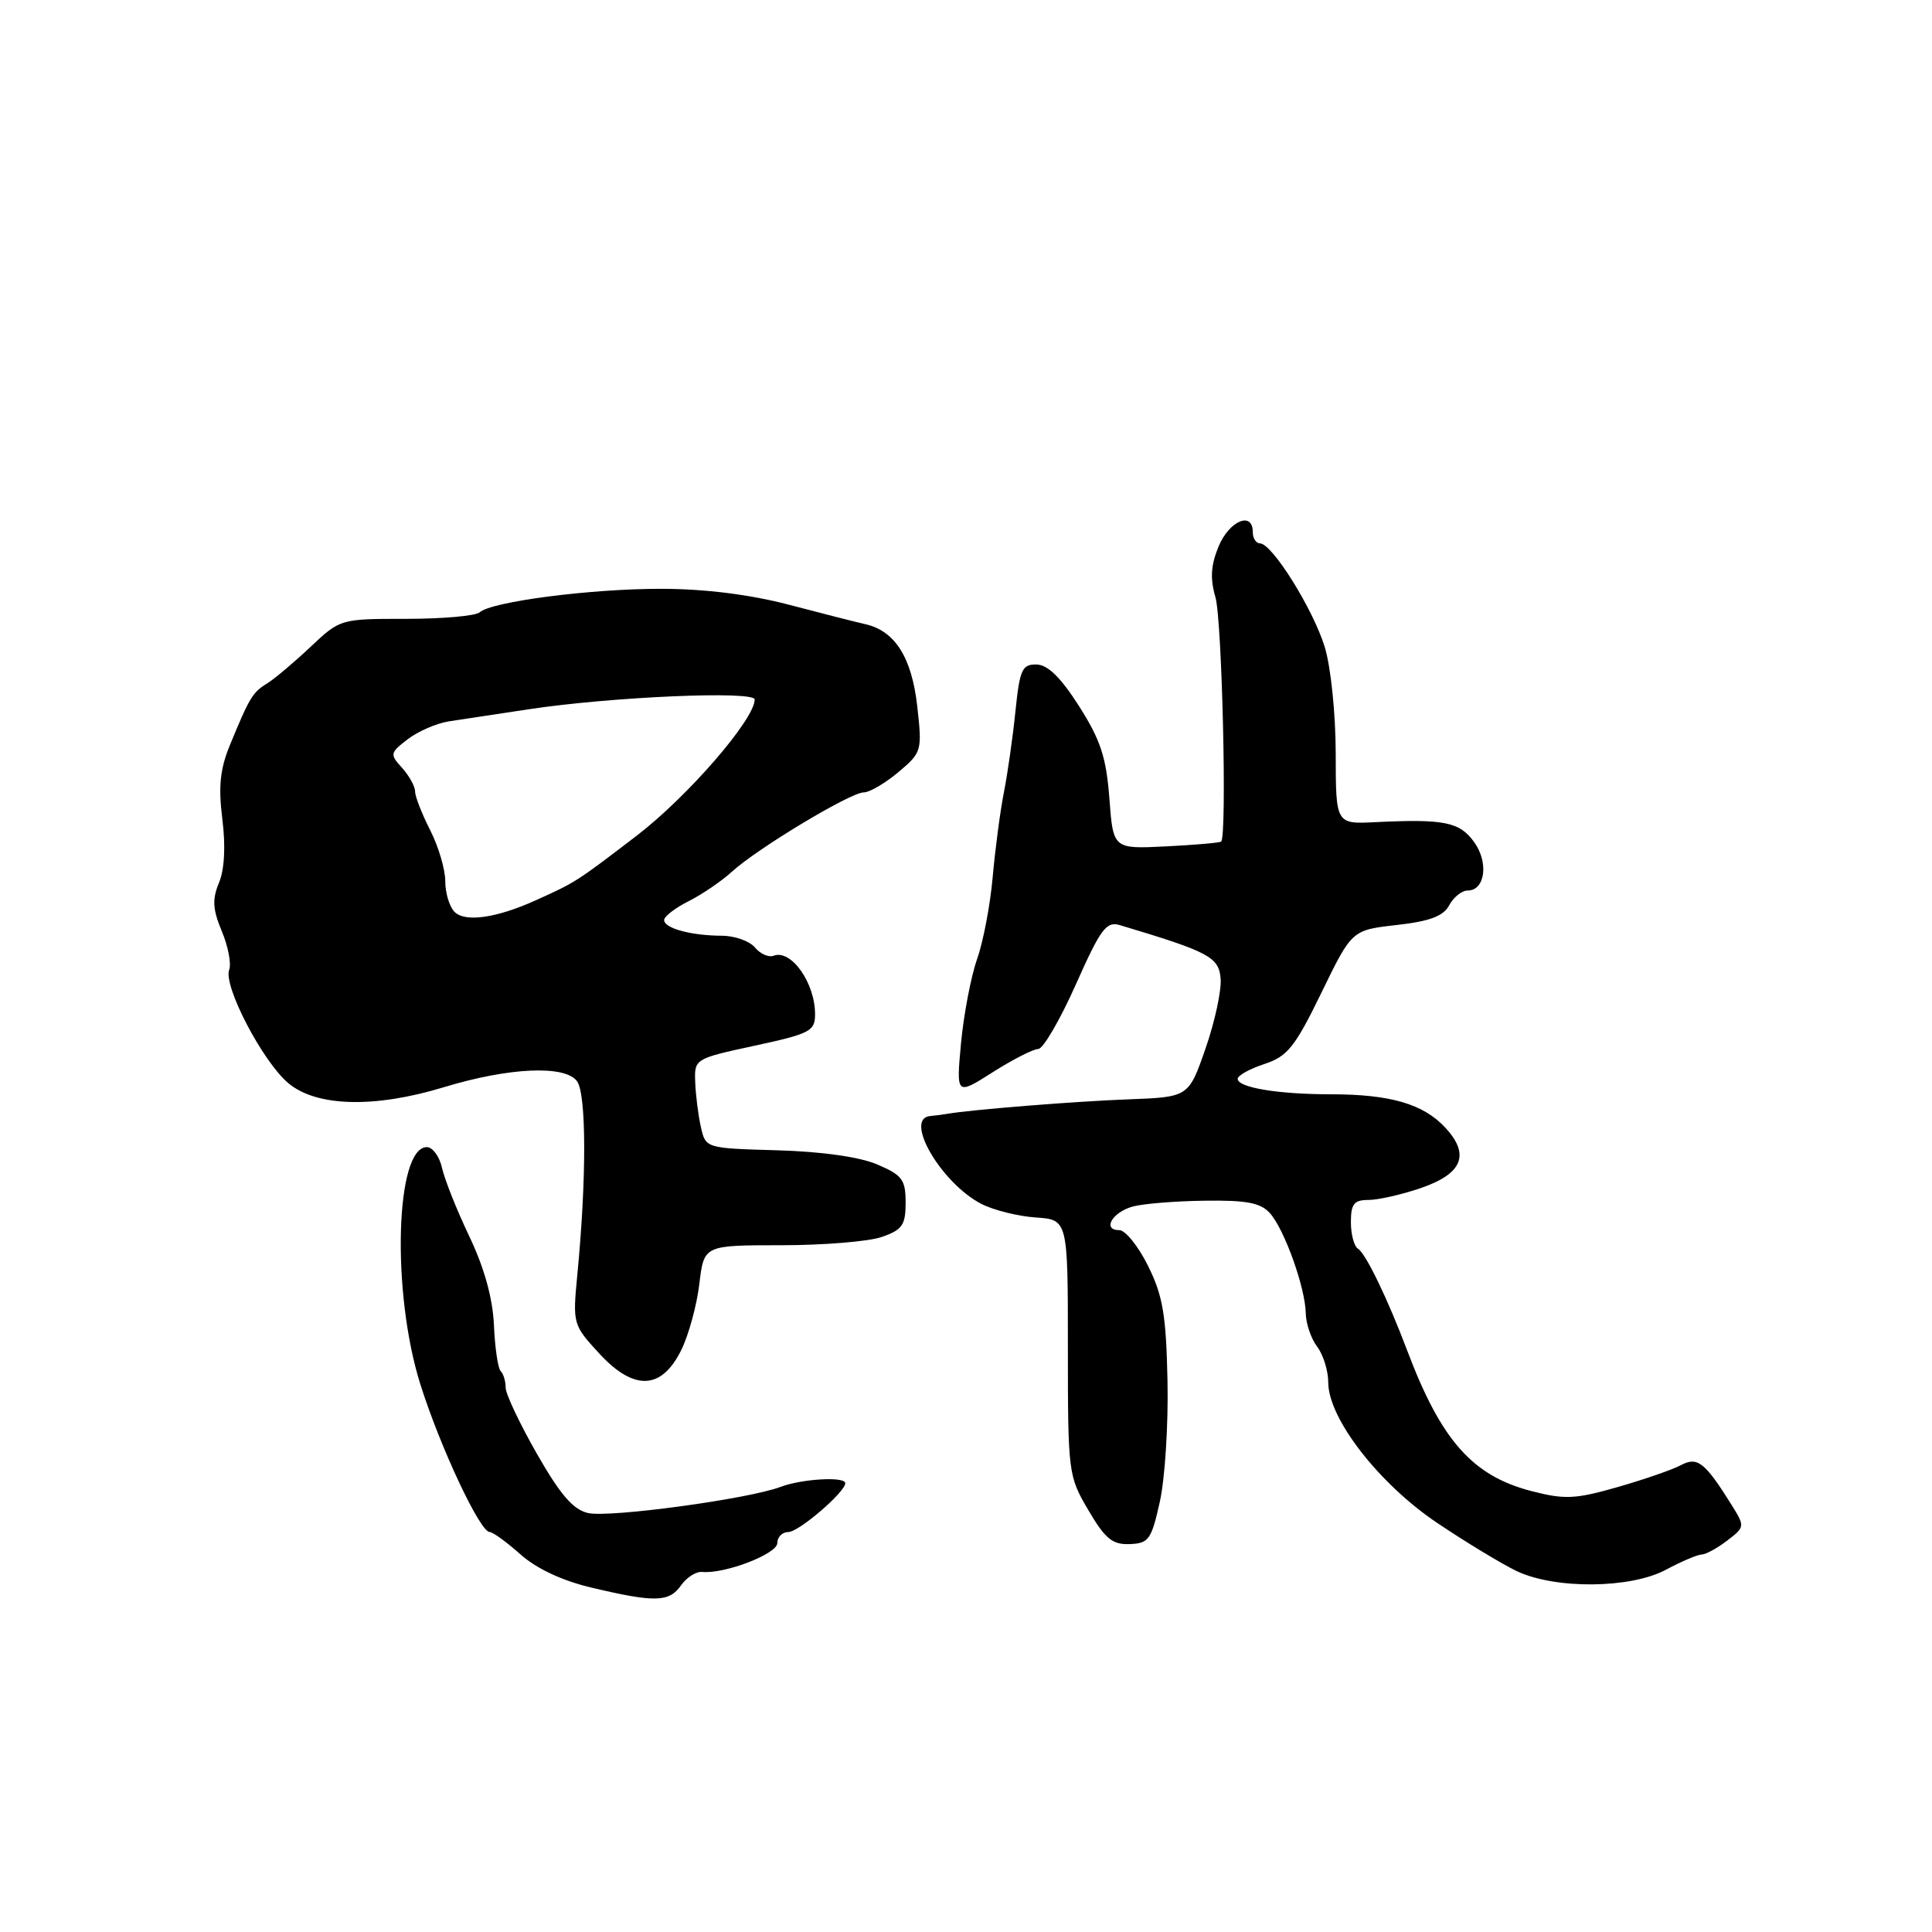 <?xml version="1.0" encoding="UTF-8" standalone="no"?>
<!DOCTYPE svg PUBLIC "-//W3C//DTD SVG 1.1//EN" "http://www.w3.org/Graphics/SVG/1.1/DTD/svg11.dtd" >
<svg xmlns="http://www.w3.org/2000/svg" xmlns:xlink="http://www.w3.org/1999/xlink" version="1.1" viewBox="0 0 256 256">
 <g >
 <path fill="currentColor"
d=" M 90.23 210.08 C 90.98 209.02 92.24 208.21 93.04 208.29 C 96.03 208.58 103.00 205.90 103.00 204.46 C 103.00 203.66 103.66 203.00 104.47 203.00 C 105.84 203.00 112.00 197.71 112.00 196.53 C 112.00 195.62 106.27 195.95 103.46 197.01 C 99.23 198.62 80.84 201.12 77.94 200.49 C 75.96 200.05 74.27 198.10 71.15 192.65 C 68.87 188.66 67.00 184.71 67.00 183.86 C 67.00 183.02 66.71 182.04 66.34 181.68 C 65.98 181.32 65.58 178.58 65.45 175.60 C 65.29 172.02 64.18 168.01 62.19 163.83 C 60.53 160.35 58.90 156.26 58.57 154.75 C 58.23 153.24 57.33 152.00 56.56 152.00 C 52.39 152.00 51.86 171.21 55.69 183.40 C 58.31 191.72 63.60 203.00 64.88 203.00 C 65.30 203.00 67.13 204.33 68.96 205.96 C 71.08 207.85 74.48 209.45 78.39 210.37 C 86.76 212.36 88.67 212.31 90.23 210.08 Z  M 220.74 208.00 C 222.79 206.90 224.93 205.99 225.49 205.98 C 226.04 205.97 227.57 205.13 228.87 204.13 C 231.22 202.33 231.22 202.27 229.44 199.40 C 225.90 193.74 224.92 192.97 222.73 194.14 C 221.62 194.74 217.84 196.04 214.33 197.05 C 208.72 198.65 207.34 198.72 202.90 197.57 C 195.10 195.54 190.97 190.87 186.48 179.00 C 183.86 172.07 180.98 166.11 179.94 165.46 C 179.42 165.14 179.00 163.56 179.00 161.94 C 179.00 159.53 179.42 159.00 181.32 159.00 C 182.60 159.00 185.70 158.30 188.22 157.44 C 193.79 155.54 194.83 153.00 191.51 149.42 C 188.60 146.28 184.22 145.00 176.38 145.00 C 169.36 145.00 164.00 144.11 164.00 142.95 C 164.00 142.51 165.59 141.63 167.53 140.99 C 170.61 139.97 171.58 138.76 175.10 131.53 C 179.13 123.24 179.13 123.24 185.06 122.57 C 189.47 122.07 191.25 121.40 192.03 119.95 C 192.60 118.88 193.70 118.00 194.47 118.00 C 196.80 118.00 197.29 114.26 195.31 111.55 C 193.38 108.90 191.34 108.50 182.25 108.94 C 177.00 109.20 177.00 109.20 176.99 99.85 C 176.98 94.60 176.35 88.41 175.54 85.75 C 174.01 80.73 168.56 72.00 166.95 72.00 C 166.43 72.00 166.00 71.33 166.00 70.50 C 166.00 67.70 162.90 68.99 161.48 72.38 C 160.44 74.89 160.33 76.64 161.05 79.13 C 161.93 82.12 162.60 110.76 161.81 111.51 C 161.64 111.67 158.35 111.96 154.50 112.15 C 147.50 112.50 147.50 112.50 147.00 105.81 C 146.59 100.38 145.84 98.07 143.00 93.60 C 140.57 89.78 138.84 88.08 137.35 88.05 C 135.44 88.01 135.12 88.70 134.55 94.25 C 134.20 97.69 133.51 102.53 133.02 105.00 C 132.53 107.47 131.87 112.51 131.54 116.18 C 131.22 119.86 130.29 124.76 129.47 127.08 C 128.66 129.39 127.70 134.41 127.34 138.22 C 126.70 145.15 126.70 145.15 131.55 142.07 C 134.21 140.38 136.92 139.00 137.57 139.00 C 138.21 139.00 140.45 135.17 142.54 130.48 C 145.86 123.02 146.59 122.05 148.41 122.59 C 160.22 126.13 161.50 126.81 161.74 129.67 C 161.87 131.23 160.97 135.40 159.74 138.93 C 157.50 145.37 157.50 145.37 149.50 145.67 C 142.59 145.92 128.55 147.05 125.50 147.59 C 124.95 147.69 123.94 147.82 123.25 147.88 C 119.72 148.21 124.70 156.76 130.03 159.52 C 131.64 160.35 134.88 161.16 137.23 161.32 C 141.50 161.61 141.50 161.61 141.50 178.55 C 141.50 195.17 141.55 195.59 144.21 200.10 C 146.43 203.89 147.40 204.69 149.68 204.60 C 152.21 204.51 152.57 204.01 153.68 199.00 C 154.36 195.97 154.82 188.78 154.70 183.00 C 154.52 174.27 154.09 171.70 152.13 167.75 C 150.84 165.14 149.12 163.00 148.31 163.00 C 146.02 163.00 147.36 160.64 150.07 159.88 C 151.41 159.50 155.69 159.15 159.60 159.10 C 165.17 159.02 167.03 159.37 168.27 160.75 C 170.19 162.89 172.95 170.59 173.02 174.00 C 173.04 175.38 173.72 177.37 174.53 178.44 C 175.34 179.51 176.00 181.64 176.00 183.18 C 176.00 187.95 182.72 196.62 190.47 201.82 C 194.30 204.39 199.03 207.25 200.97 208.18 C 206.08 210.60 216.05 210.51 220.74 208.00 Z  M 90.29 178.85 C 91.27 176.84 92.34 172.90 92.67 170.10 C 93.28 165.00 93.28 165.00 103.49 165.00 C 109.11 165.00 115.12 164.51 116.85 163.90 C 119.56 162.96 120.00 162.33 120.00 159.35 C 120.00 156.31 119.55 155.71 116.25 154.30 C 113.92 153.30 108.91 152.59 103.00 152.42 C 93.50 152.15 93.50 152.15 92.87 149.33 C 92.52 147.77 92.18 145.10 92.12 143.39 C 92.00 140.31 92.04 140.28 100.00 138.56 C 107.33 136.98 108.00 136.63 108.00 134.40 C 108.00 130.22 104.83 125.75 102.50 126.64 C 101.85 126.89 100.74 126.40 100.04 125.55 C 99.33 124.70 97.35 123.99 95.63 123.99 C 91.57 123.97 88.00 123.00 88.00 121.91 C 88.00 121.44 89.46 120.31 91.25 119.41 C 93.04 118.51 95.62 116.75 97.00 115.49 C 100.38 112.41 112.69 105.00 114.44 105.00 C 115.21 105.00 117.28 103.79 119.03 102.32 C 122.15 99.70 122.20 99.51 121.54 93.57 C 120.81 87.11 118.59 83.60 114.67 82.71 C 113.48 82.44 108.90 81.28 104.50 80.12 C 99.34 78.77 93.37 78.03 87.69 78.02 C 78.34 78.00 65.13 79.71 63.55 81.14 C 63.03 81.61 58.66 82.00 53.84 82.00 C 45.10 82.00 45.08 82.00 41.11 85.75 C 38.92 87.81 36.34 89.98 35.38 90.57 C 33.48 91.73 33.06 92.42 30.48 98.69 C 29.16 101.88 28.92 104.21 29.46 108.53 C 29.91 112.12 29.75 115.20 29.02 116.96 C 28.10 119.17 28.18 120.49 29.39 123.39 C 30.23 125.40 30.67 127.70 30.37 128.49 C 29.55 130.60 34.79 140.65 38.20 143.52 C 41.93 146.66 49.62 146.86 58.82 144.06 C 67.47 141.43 74.87 141.10 76.46 143.27 C 77.71 144.99 77.73 156.23 76.49 169.00 C 75.88 175.40 75.92 175.56 79.38 179.32 C 84.01 184.35 87.67 184.19 90.29 178.85 Z  M 60.23 120.83 C 59.55 120.15 59.00 118.32 59.00 116.76 C 59.00 115.20 58.10 112.16 57.00 110.00 C 55.90 107.84 55.00 105.53 55.00 104.87 C 55.00 104.20 54.22 102.80 53.28 101.75 C 51.63 99.94 51.67 99.76 54.03 97.95 C 55.39 96.90 57.85 95.84 59.50 95.58 C 61.15 95.33 65.88 94.61 70.00 93.99 C 81.00 92.32 100.00 91.50 100.00 92.69 C 100.00 95.31 91.12 105.56 84.38 110.72 C 76.32 116.89 76.34 116.87 71.00 119.29 C 65.78 121.65 61.64 122.24 60.23 120.83 Z "/>
</g>
</svg>